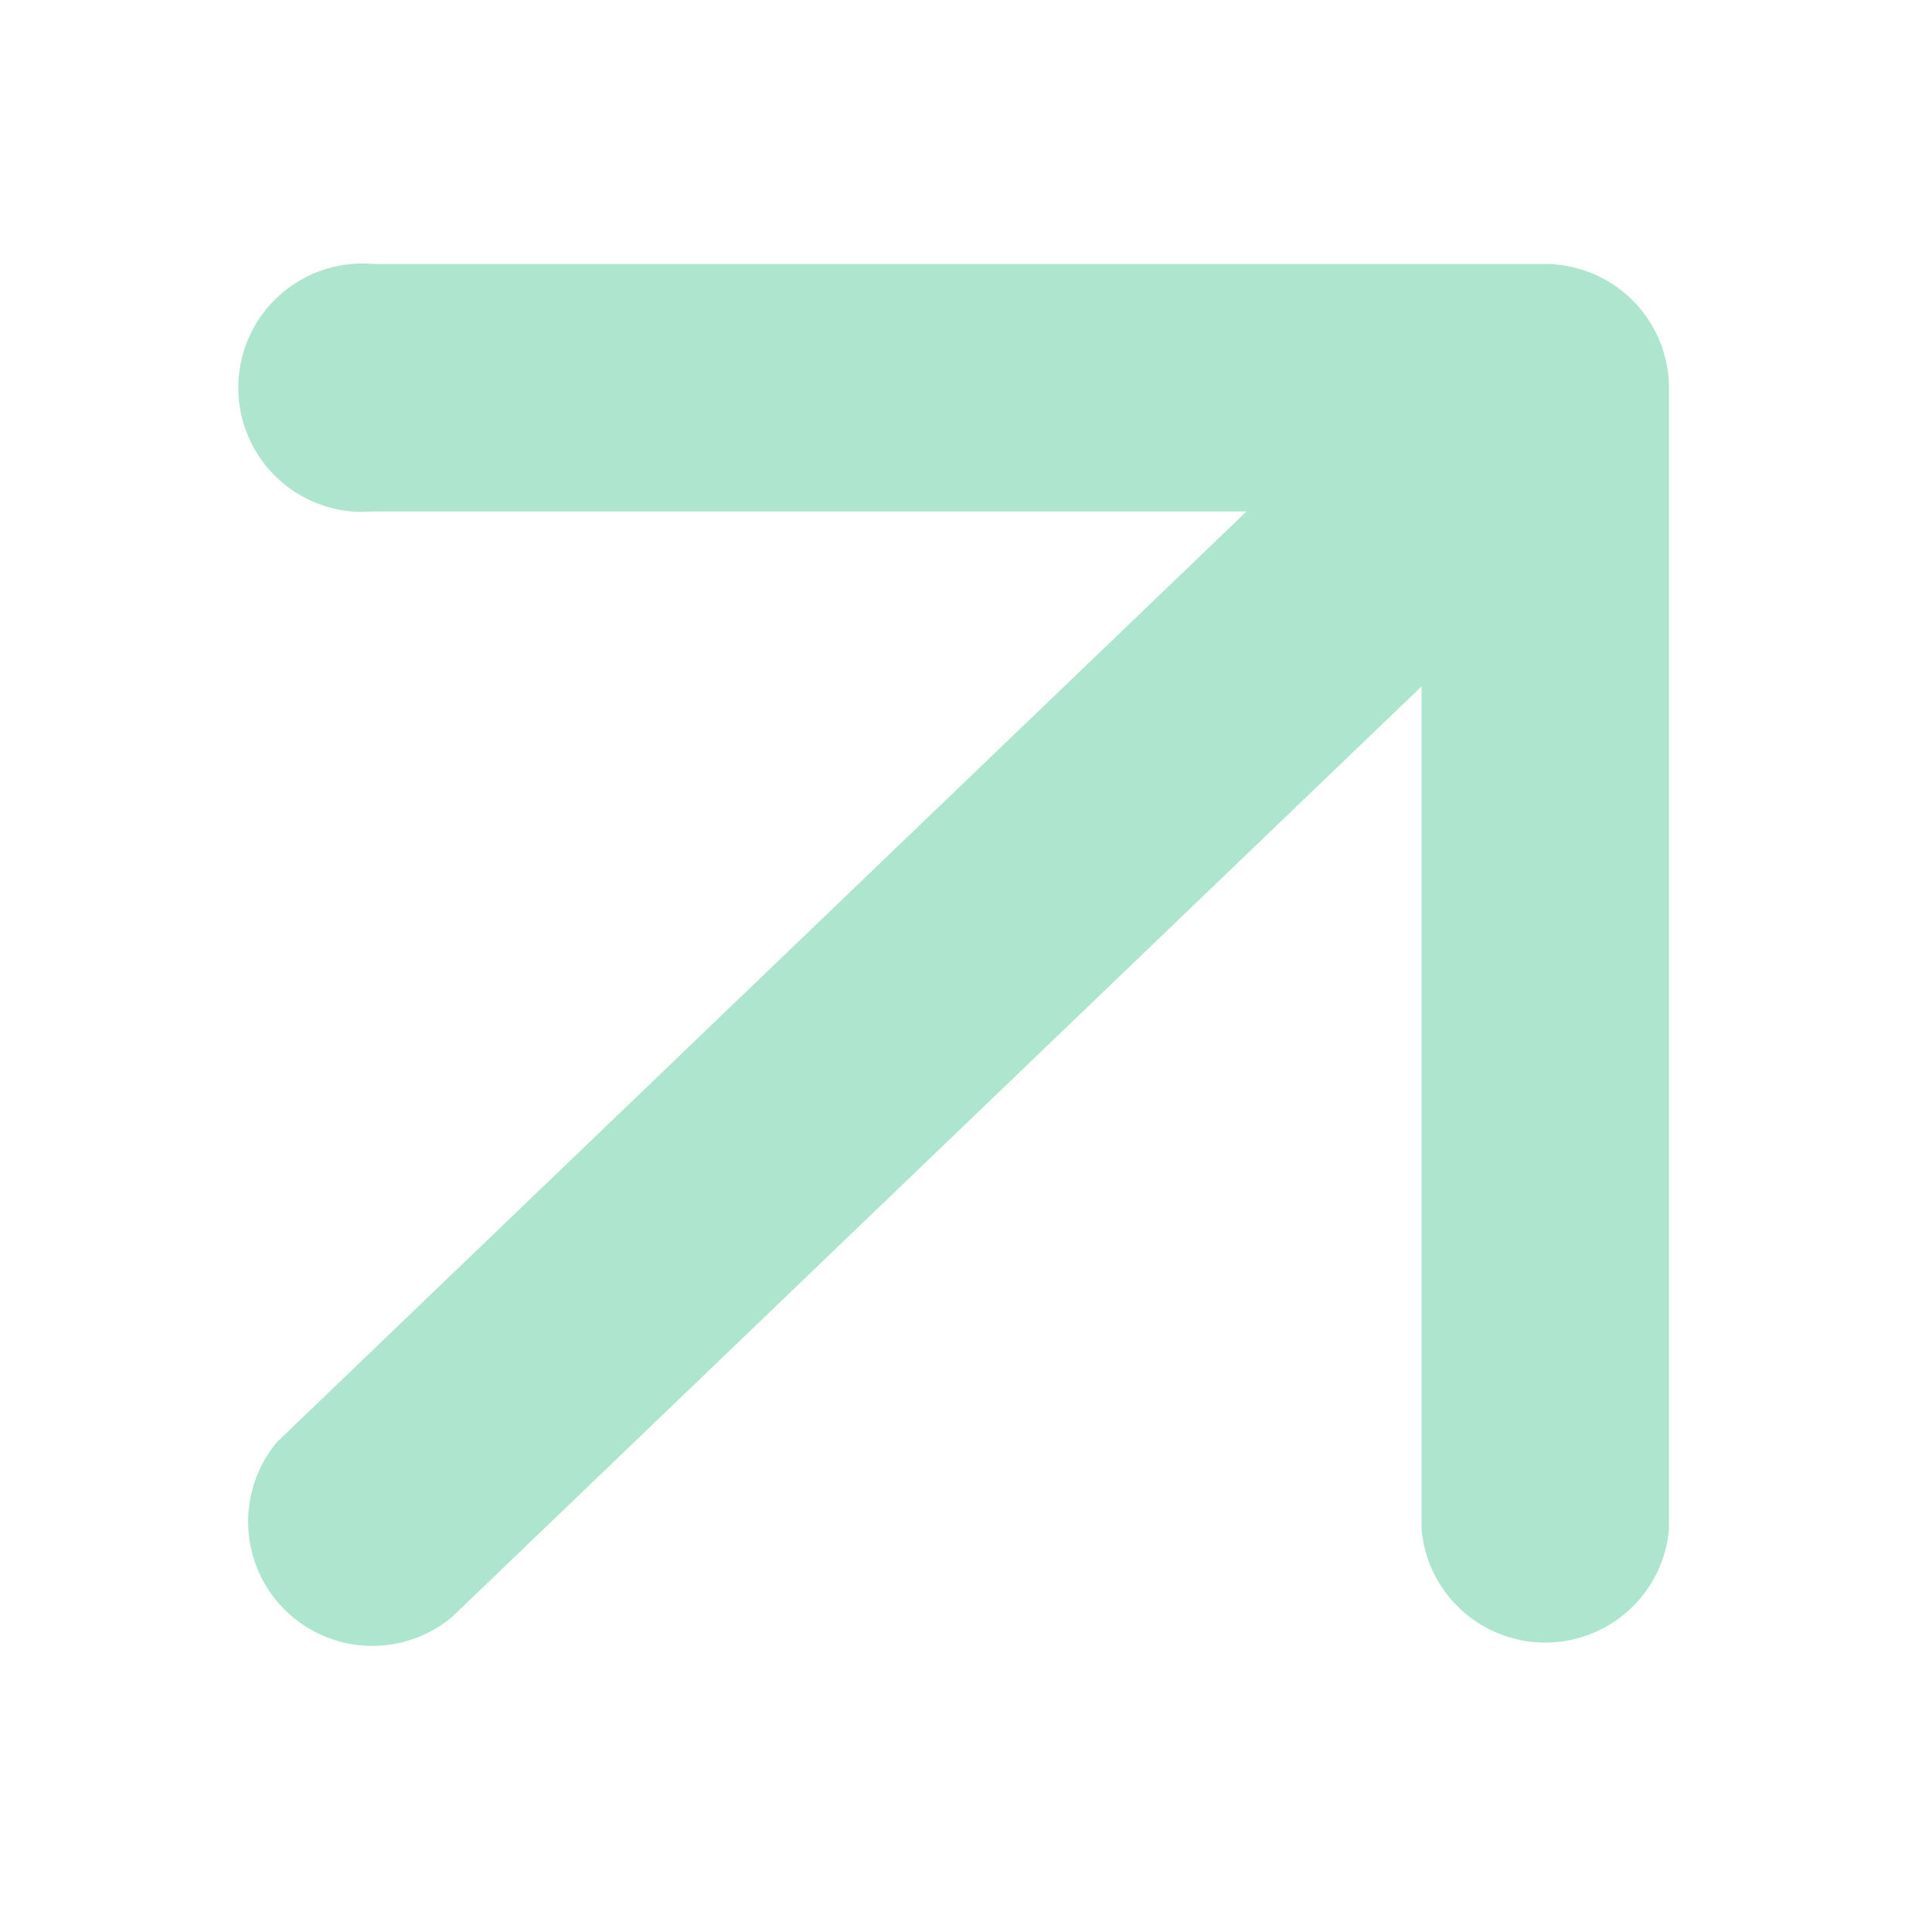 <svg id="Icon_24_expand" data-name="Icon / 24 / expand" xmlns="http://www.w3.org/2000/svg" width="14" height="14" viewBox="0 0 14 14">
  <rect id="Rettangolo_344" data-name="Rettangolo 344" width="14" height="14" fill="none"/>
  <g id="Raggruppa_26752" data-name="Raggruppa 26752" transform="translate(1.75 1.913)">
    <path id="Tracciato_85834" data-name="Tracciato 85834" d="M758.1,535.479a.9.9,0,0,0-.828-.554h-8.491a.9.9,0,1,0,0,1.793h6.327l-7.024,6.742a.9.9,0,0,0,1.268,1.268l7.024-6.742v6.108a.9.9,0,0,0,1.793,0v-8.272A.905.905,0,0,0,758.1,535.479Z" transform="translate(-747.825 -534.925)" fill="#ade5ce"/>
  </g>
</svg>
